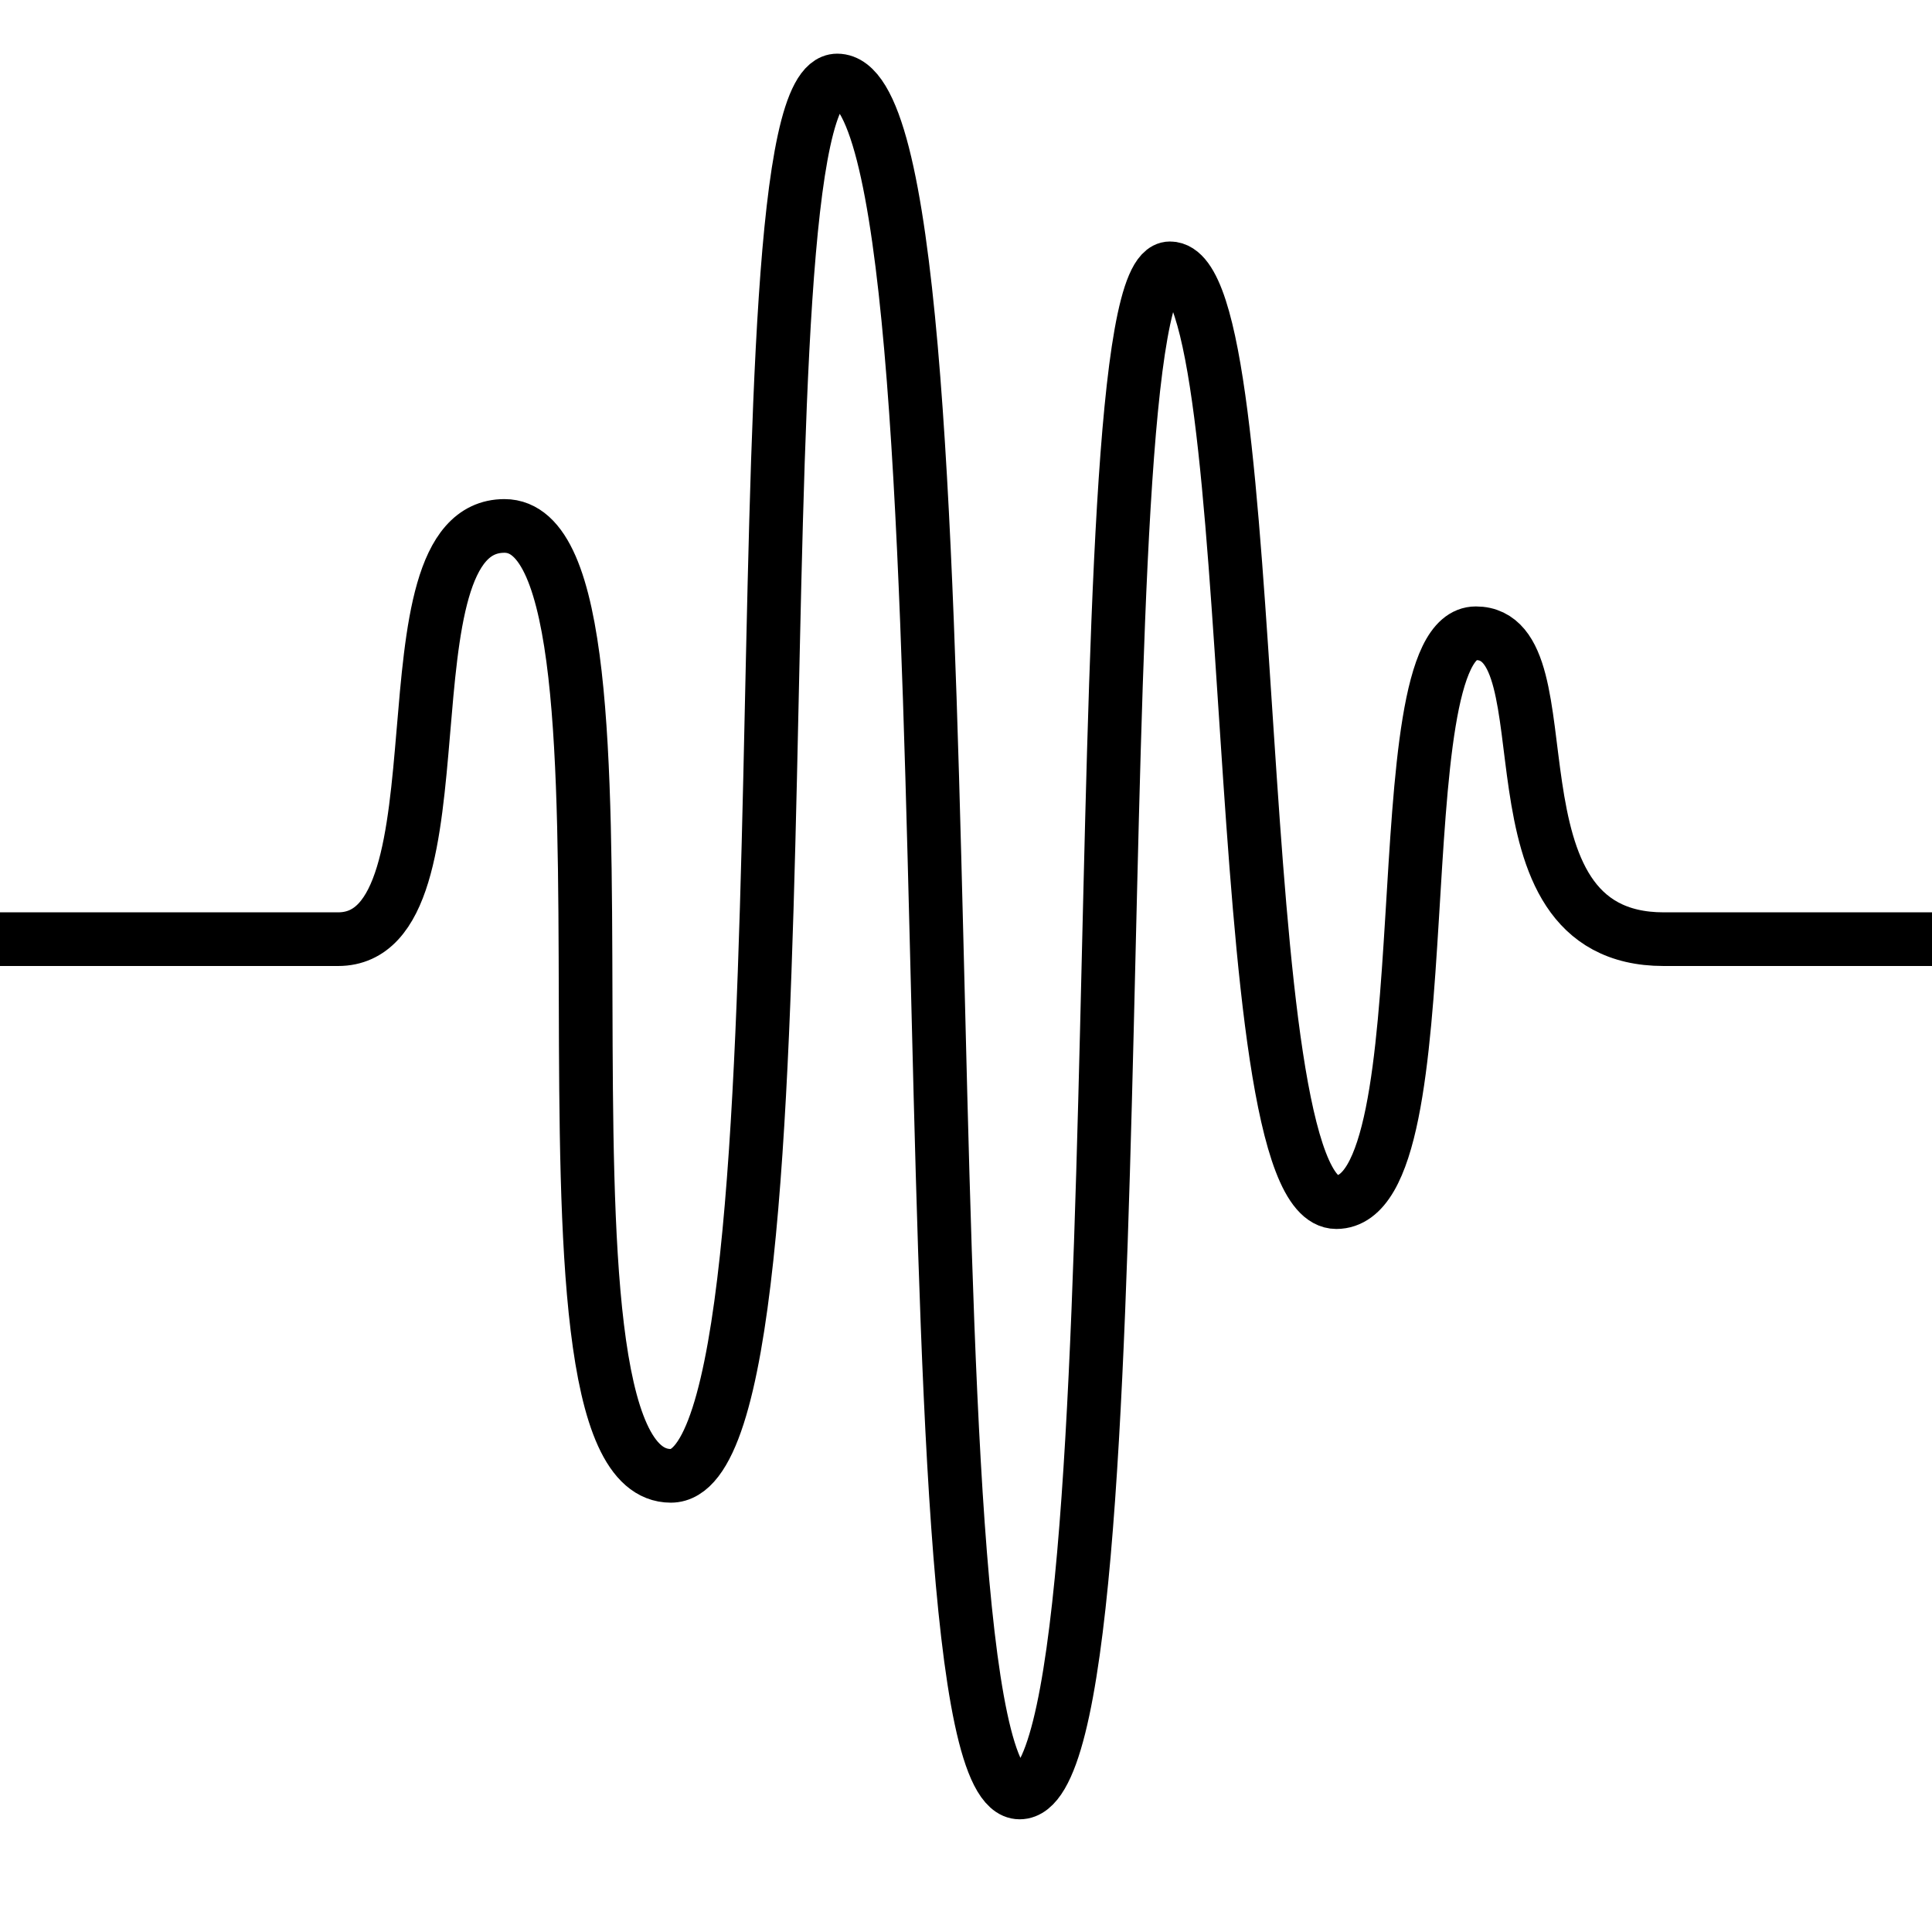 <svg width="36" height="36" viewBox="0 0 36 36" fill="none" xmlns="http://www.w3.org/2000/svg">
<rect width="36" height="36" fill="white"/>
<path d="M0 17.5C2 17.5 2.8 17.5 6.3 17.5C8.8 17.5 7 9.8 9.4 9.8C12.4 9.8 9.4 27.5 12.5 27.5C15.4 27.5 13.5 1.5 15.6 1.5C18.4 1.5 16.6 33.4 19 33.4C21.4 33.4 20 5 21.8 5C23.6 5 22.8 22.4 24.9 22.4C27 22.4 25.7 11.8 27.5 11.8C29.3 11.8 27.5 17.5 31 17.5C34.5 17.5 36 17.5 36 17.5" stroke="black"/>
</svg>
